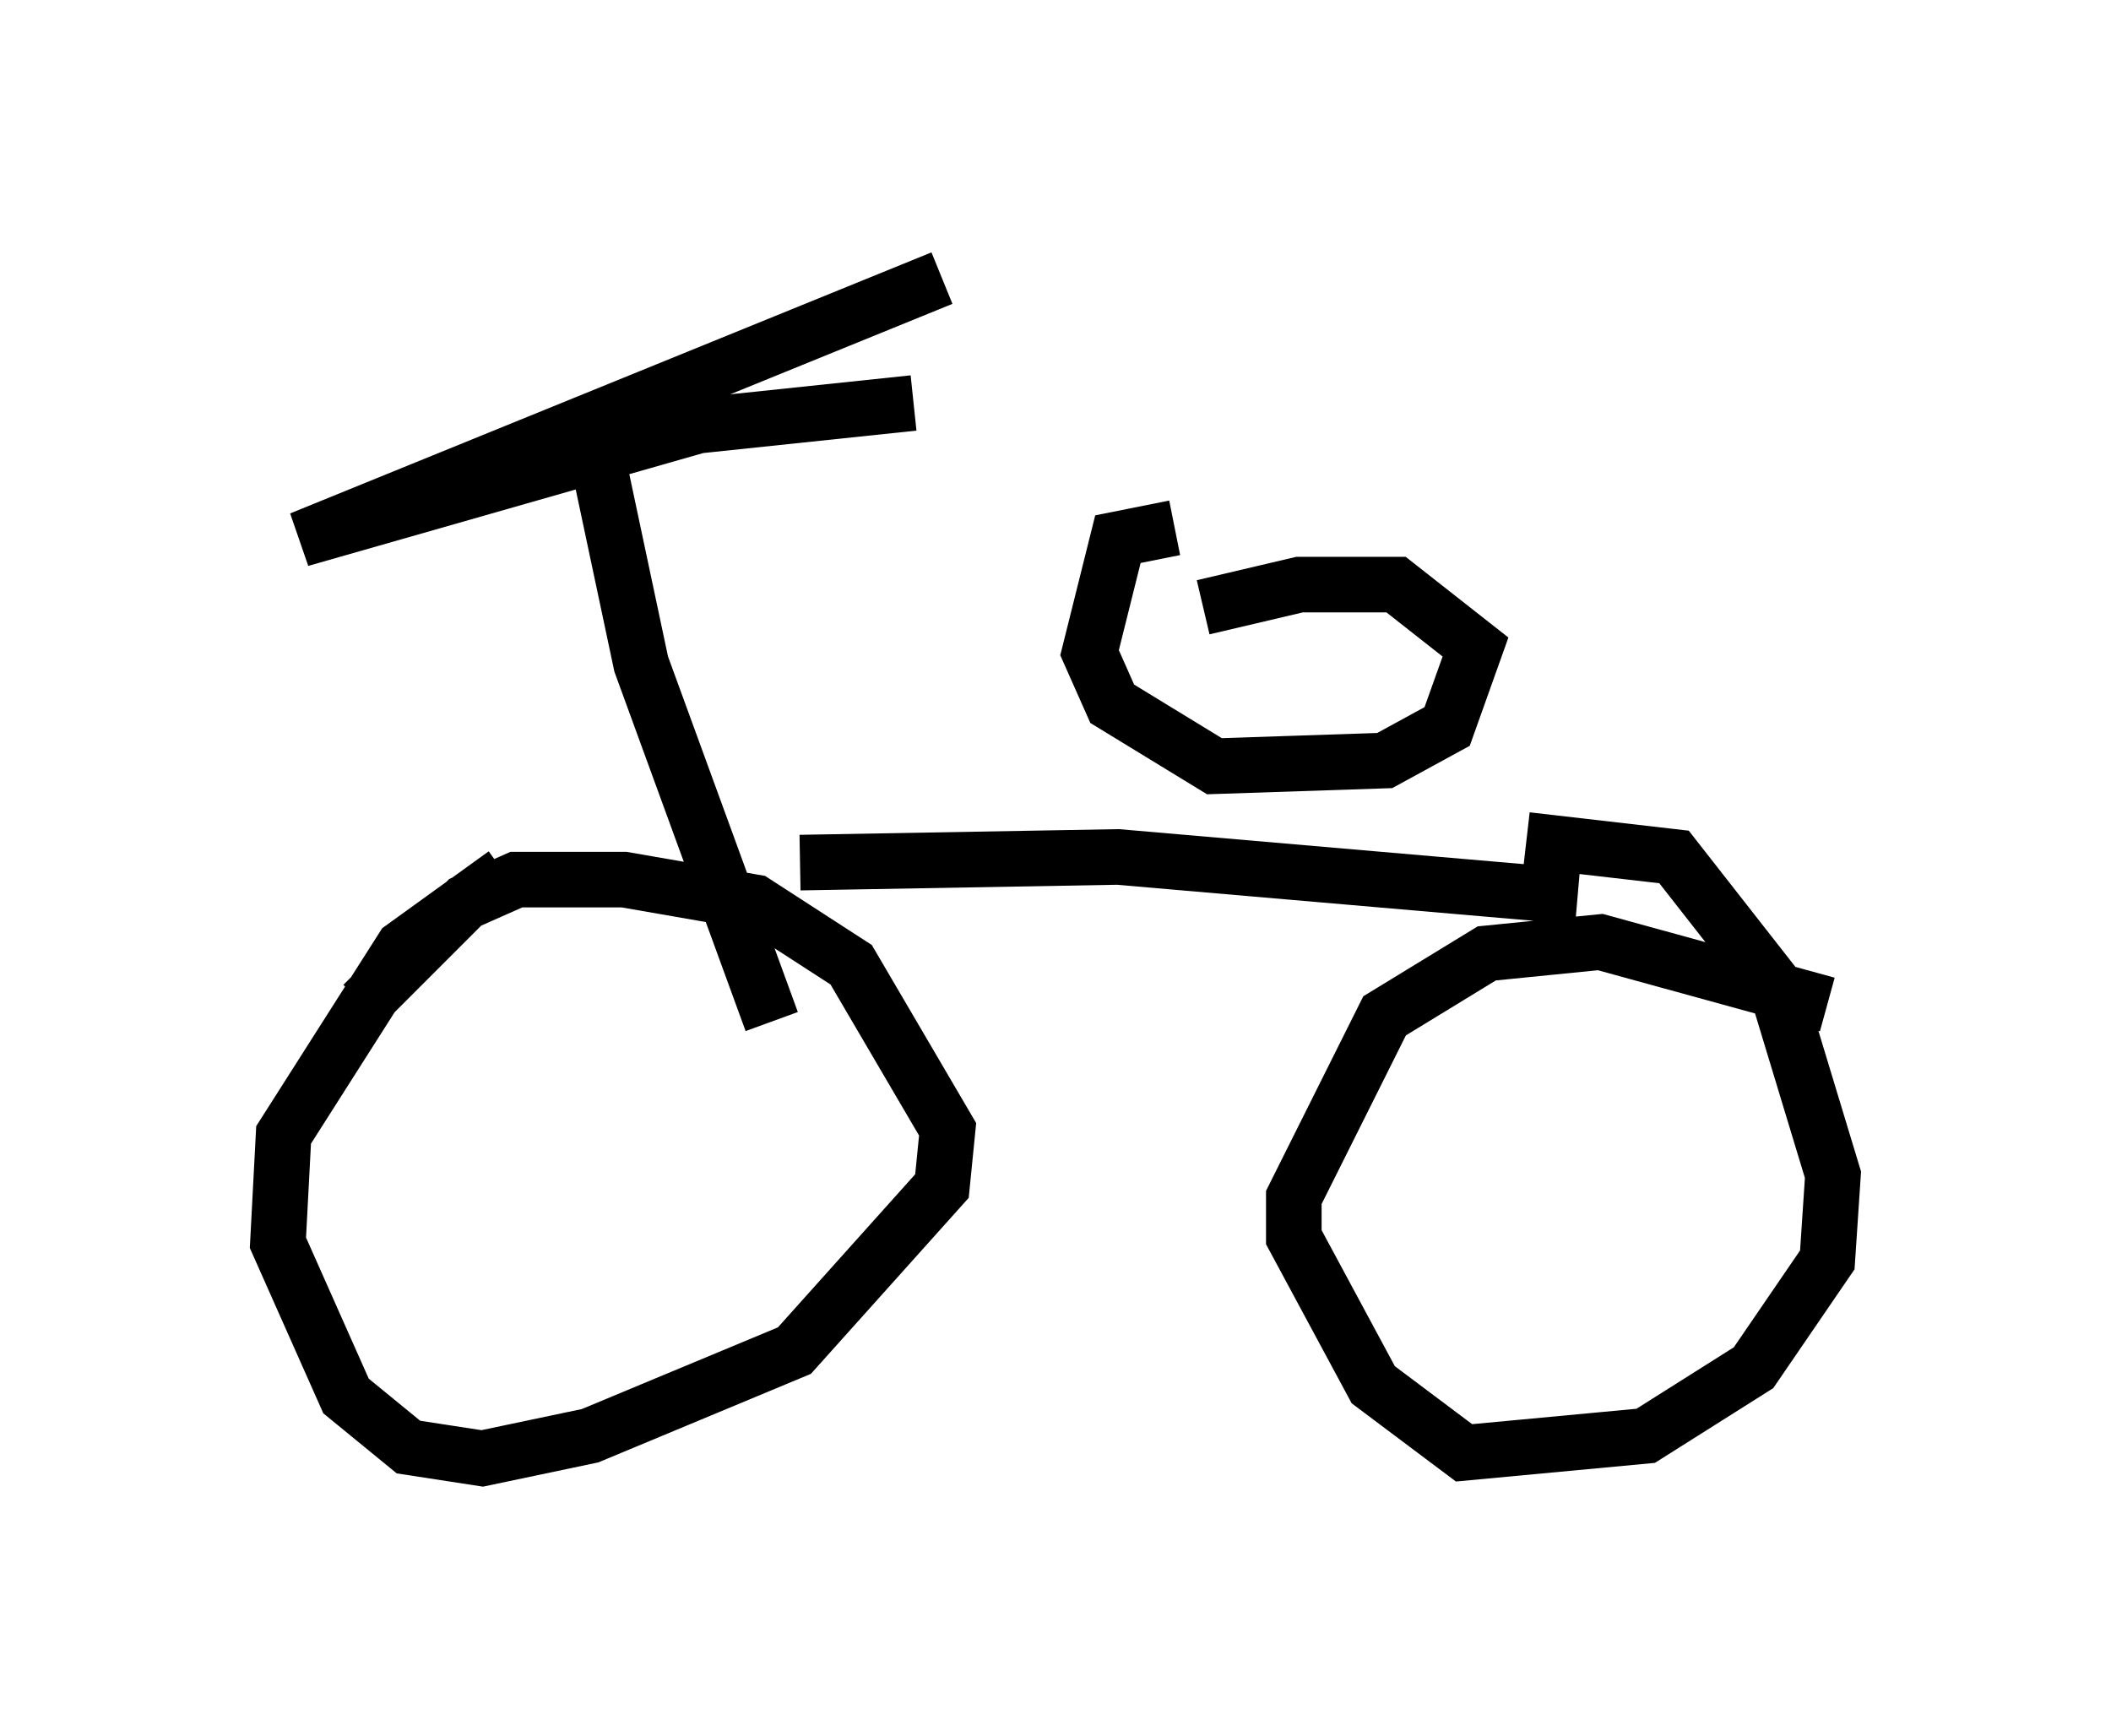 <?xml version="1.0" encoding="utf-8" ?>
<svg baseProfile="full" height="31.234" version="1.1" width="37.971" xmlns="http://www.w3.org/2000/svg" xmlns:ev="http://www.w3.org/2001/xml-events" xmlns:xlink="http://www.w3.org/1999/xlink"><defs /><rect fill="white" height="31.234" width="37.971" x="0" y="0" /><path d="M10.104, 15.617 m-1.021, 0.102 l-1.838, 1.327 -2.144, 3.369 l-0.102, 1.94 1.225, 2.756 l1.123, 0.919 1.327, 0.204 l1.94, -0.408 3.675, -1.531 l2.654, -2.96 0.102, -1.021 l-1.735, -2.96 -1.735, -1.123 l-2.348, -0.408 -1.94, 0.0 l-0.919, 0.408 -1.838, 1.838 m26.338, 0.0 l-4.083, -1.123 -2.042, 0.204 l-1.838, 1.123 -1.633, 3.267 l0.0, 0.715 1.429, 2.654 l1.633, 1.225 3.267, -0.306 l1.94, -1.225 1.327, -1.94 l0.102, -1.531 -1.021, -3.369 l-1.838, -2.348 -2.654, -0.306 m-13.067, 0.408 l5.717, -0.102 8.269, 0.715 m-11.944, -8.881 l-3.879, 0.408 -7.146, 2.042 l11.536, -4.696 m-6.125, 3.573 l0.715, 3.369 2.348, 6.431 m7.248, -8.881 l-1.021, 0.204 -0.51, 2.042 l0.408, 0.919 1.838, 1.123 l3.063, -0.102 1.123, -0.613 l0.51, -1.429 -1.429, -1.123 l-1.735, 0.0 -1.735, 0.408 m1.123, 3.267 " fill="none" stroke="black" stroke-width="1" /></svg>
